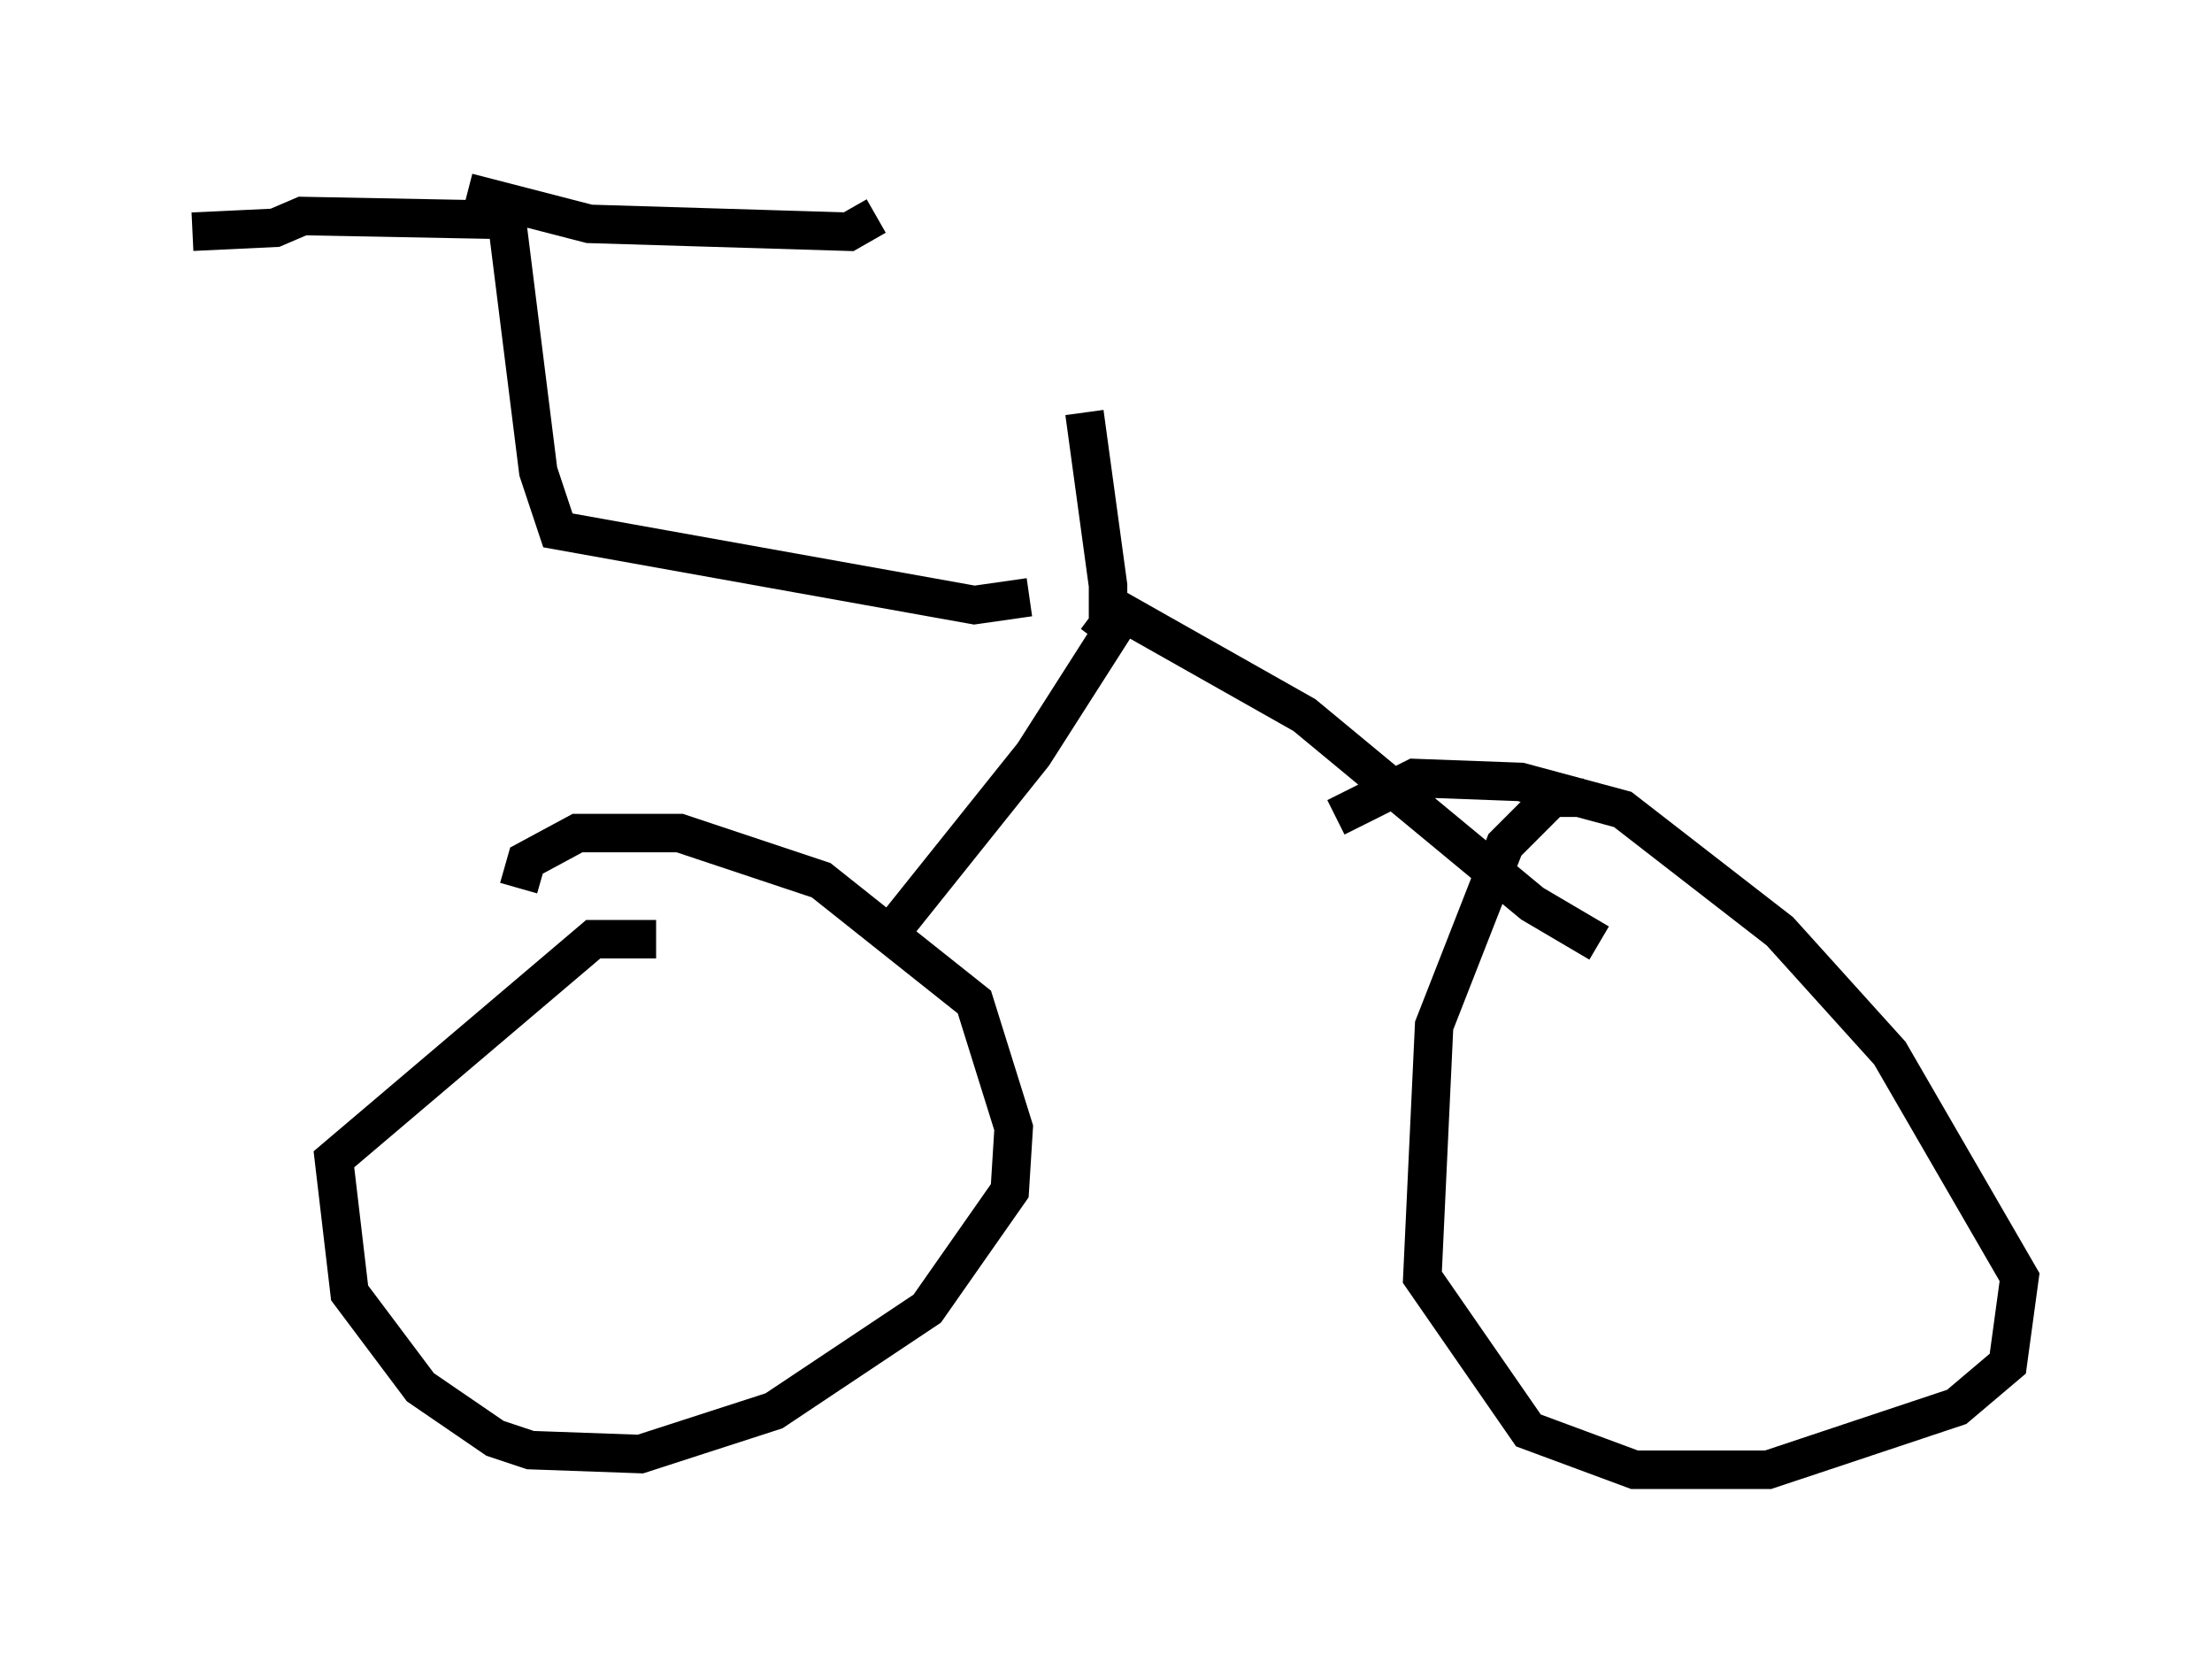 <?xml version="1.0" encoding="utf-8" ?>
<svg baseProfile="full" height="43.177" version="1.1" width="57.469" xmlns="http://www.w3.org/2000/svg" xmlns:ev="http://www.w3.org/2001/xml-events" xmlns:xlink="http://www.w3.org/1999/xlink"><defs /><rect fill="white" height="43.177" width="57.469" x="0" y="0" /><path d="M17.863, 24.906 m-0.817, -0.51 l-1.633, 0.0 -6.738, 5.717 l0.408, 3.471 1.838, 2.45 l1.94, 1.327 0.919, 0.306 l2.858, 0.102 3.471, -1.123 l3.981, -2.654 2.144, -3.063 l0.102, -1.633 -1.021, -3.267 l-3.981, -3.165 -3.675, -1.225 l-2.654, 0.0 -1.327, 0.715 l-0.204, 0.715 m27.665, -2.348 l-0.817, 0.0 -1.225, 1.225 l-1.838, 4.696 -0.306, 6.533 l2.756, 3.981 2.756, 1.021 l3.471, 0.0 4.9, -1.633 l1.327, -1.123 0.306, -2.246 l-3.369, -5.819 -2.858, -3.165 l-4.083, -3.165 -2.654, -0.715 l-2.756, -0.102 -2.042, 1.021 m-11.536, 2.96 l3.675, -4.594 2.348, -3.675 l4.696, 2.654 5.921, 4.9 l1.735, 1.021 m-14.802, -8.983 l-1.429, 0.204 -10.821, -1.94 l-0.51, -1.531 -0.817, -6.533 l-5.308, -0.102 -0.715, 0.306 l-2.144, 0.102 m7.146, -1.021 l3.165, 0.817 6.738, 0.204 l0.715, -0.408 m5.41, 5.104 l0.613, 4.492 0.0, 1.021 l-0.306, 0.408 " fill="none" stroke="black" stroke-width="1" /></svg>